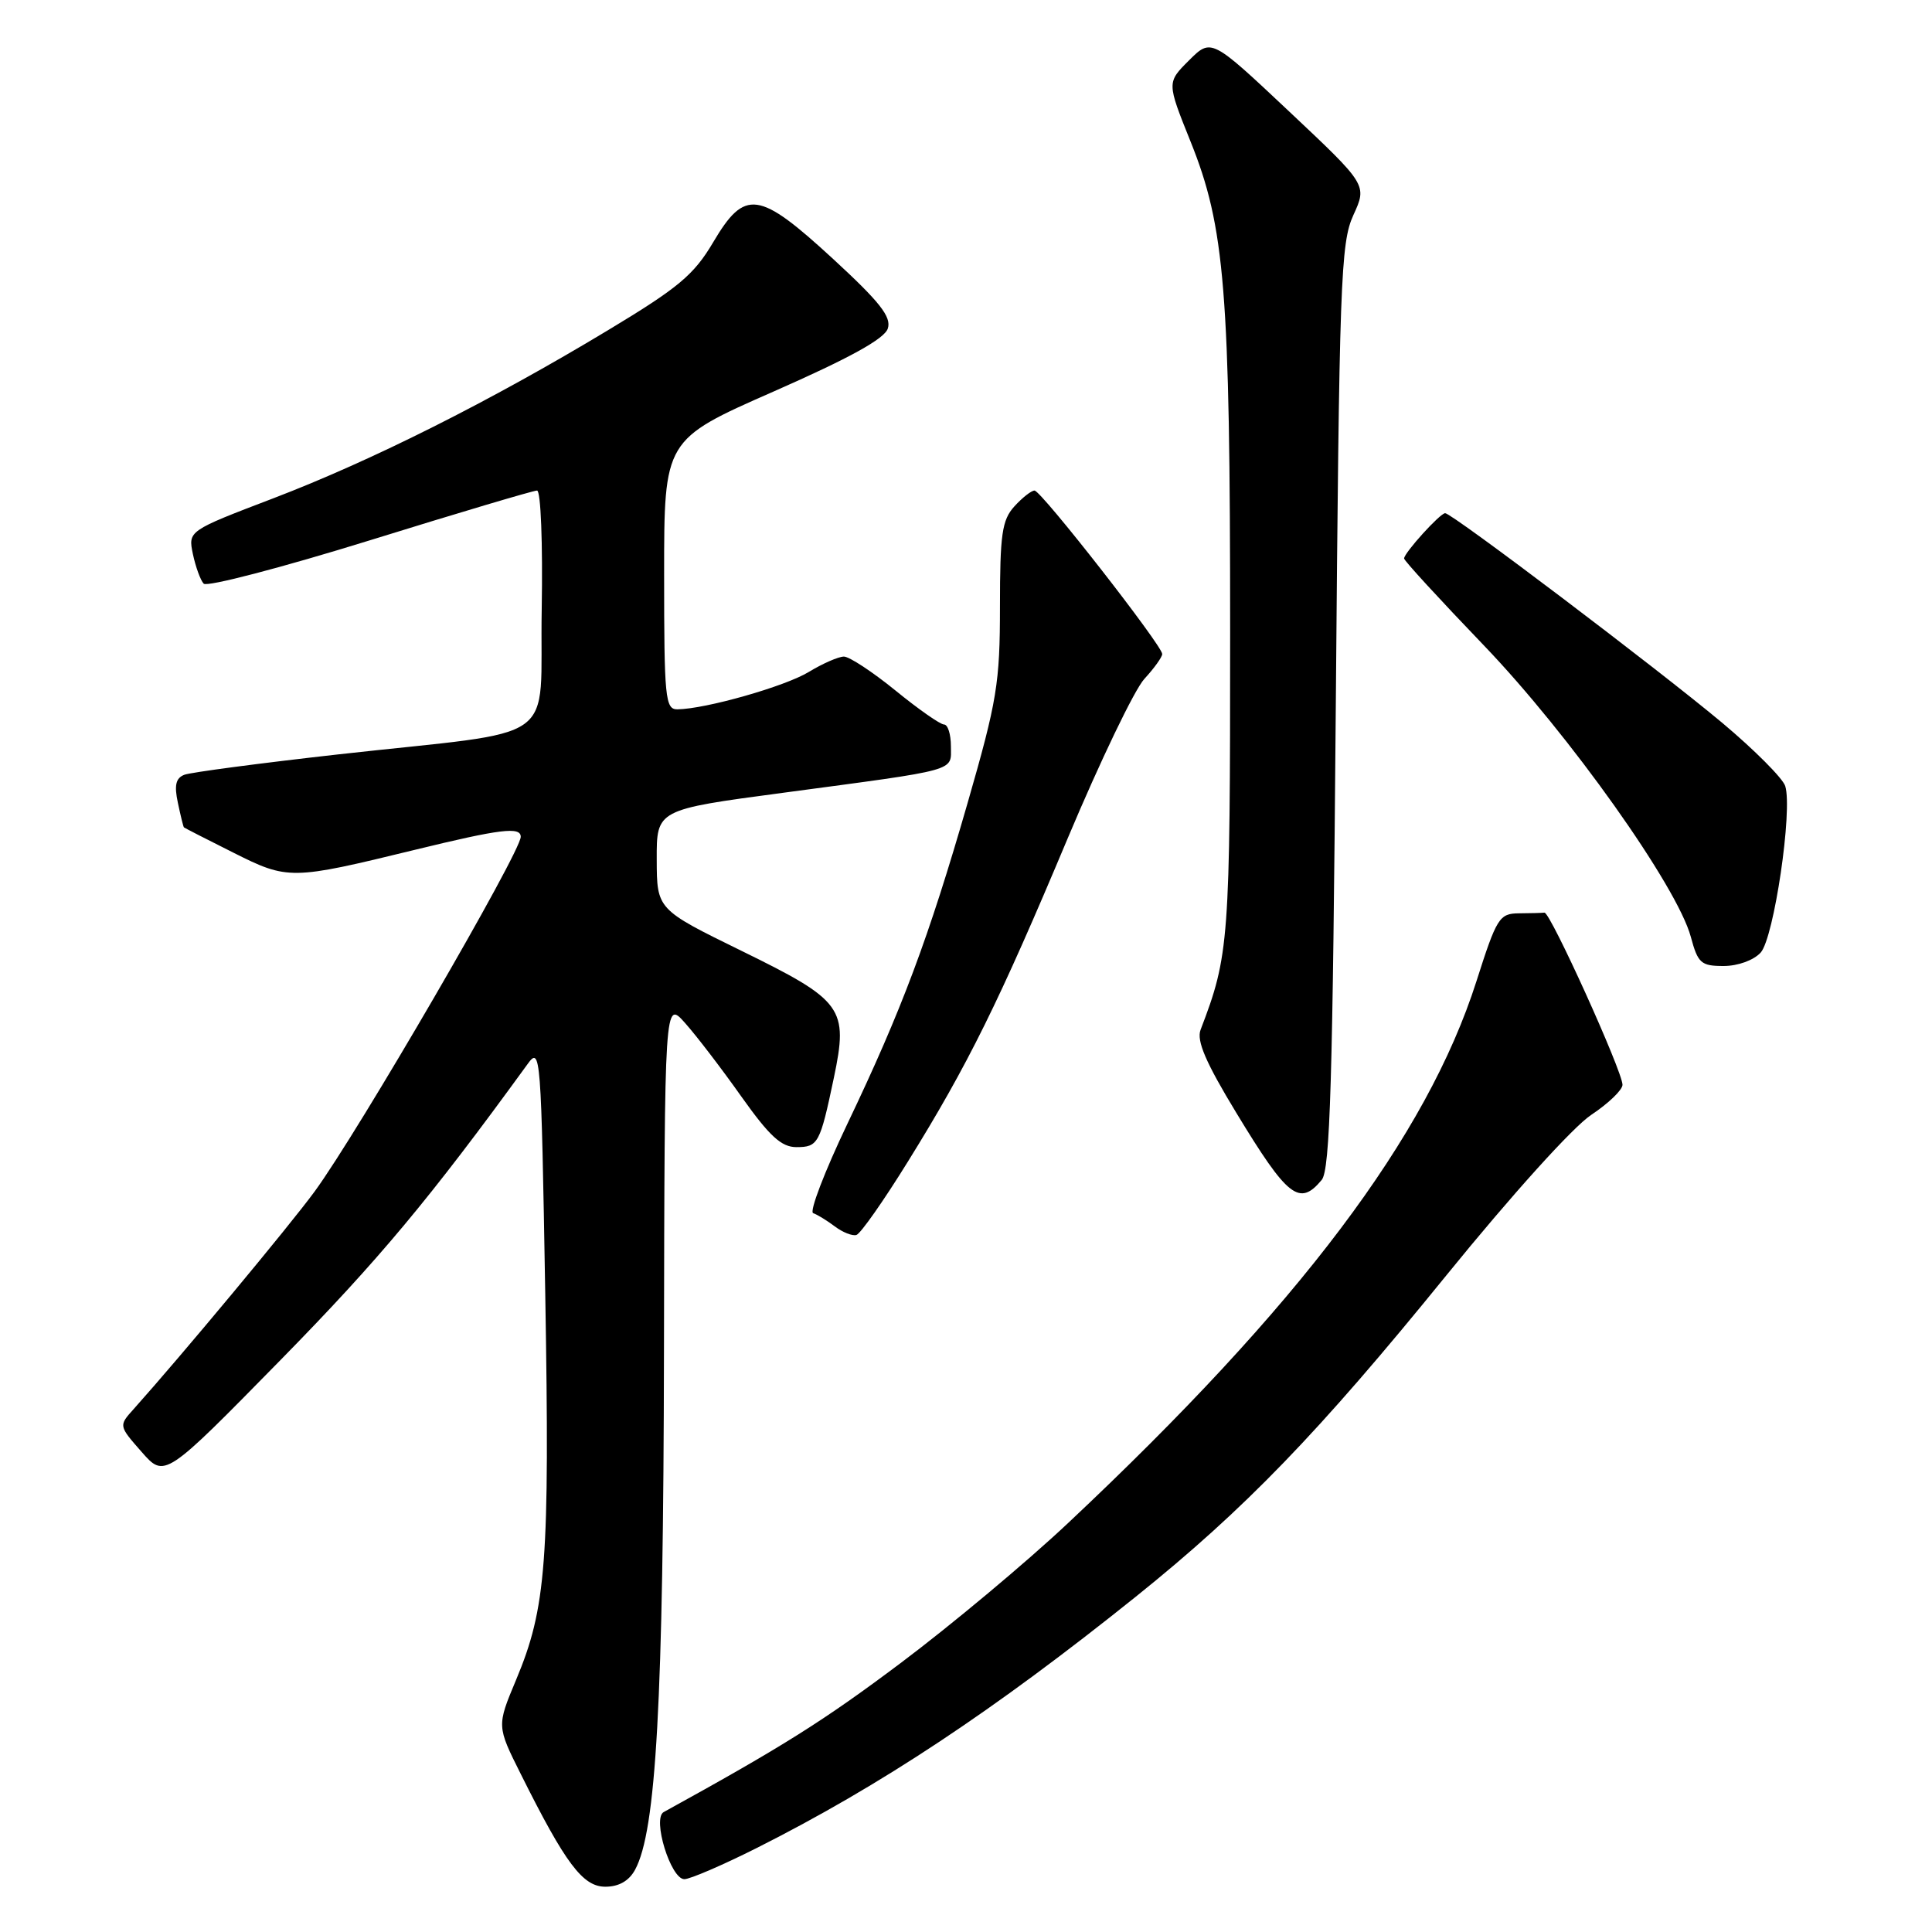 <?xml version="1.0" encoding="UTF-8" standalone="no"?>
<!DOCTYPE svg PUBLIC "-//W3C//DTD SVG 1.1//EN" "http://www.w3.org/Graphics/SVG/1.1/DTD/svg11.dtd" >
<svg xmlns="http://www.w3.org/2000/svg" xmlns:xlink="http://www.w3.org/1999/xlink" version="1.1" viewBox="0 0 256 256">
 <g >
 <path fill="currentColor"
d=" M 84.15 247.75 C 86.95 242.61 87.90 225.45 87.98 179.00 C 88.06 132.50 88.06 132.50 90.78 135.56 C 92.28 137.24 95.64 141.63 98.24 145.31 C 101.97 150.56 103.54 152.00 105.53 152.00 C 108.41 152.00 108.66 151.53 110.49 142.82 C 112.43 133.56 111.72 132.59 98.27 126.00 C 87.04 120.50 87.04 120.50 87.02 113.89 C 87.00 107.28 87.00 107.28 103.75 105.05 C 127.29 101.90 126.00 102.26 126.00 98.88 C 126.00 97.29 125.59 96.00 125.09 96.00 C 124.59 96.00 121.70 93.98 118.66 91.50 C 115.62 89.03 112.54 87.00 111.82 87.00 C 111.09 87.01 109.01 87.92 107.18 89.03 C 104.02 90.96 93.48 93.95 89.75 93.99 C 88.15 94.00 88.00 92.49 88.00 76.13 C 88.00 58.26 88.00 58.26 102.50 51.88 C 112.57 47.45 117.20 44.90 117.64 43.53 C 118.14 41.99 116.59 40.02 110.39 34.31 C 100.53 25.24 98.71 24.99 94.50 32.10 C 91.94 36.43 89.90 38.13 80.57 43.75 C 65.00 53.14 49.26 61.04 36.21 66.03 C 24.92 70.34 24.92 70.34 25.56 73.42 C 25.92 75.11 26.56 76.88 26.99 77.34 C 27.42 77.80 37.34 75.21 49.02 71.59 C 60.71 67.96 70.67 65.00 71.16 65.00 C 71.66 65.00 71.93 71.99 71.78 80.73 C 71.45 99.04 74.89 96.60 44.74 99.97 C 34.42 101.13 25.28 102.34 24.43 102.66 C 23.29 103.10 23.07 104.05 23.57 106.38 C 23.93 108.09 24.29 109.56 24.37 109.63 C 24.44 109.70 27.38 111.21 30.90 112.97 C 38.17 116.62 38.56 116.61 55.00 112.60 C 66.32 109.84 69.00 109.51 69.00 110.88 C 69.00 112.93 47.43 150.05 41.69 157.88 C 38.32 162.48 24.02 179.66 17.71 186.71 C 15.72 188.92 15.72 188.92 18.77 192.39 C 21.82 195.86 21.82 195.86 37.20 180.18 C 50.22 166.90 56.90 158.90 69.89 141.02 C 71.64 138.60 71.70 139.42 72.25 171.51 C 72.85 206.95 72.39 213.03 68.38 222.60 C 65.82 228.71 65.82 228.71 69.02 235.10 C 74.93 246.94 77.22 250.00 80.21 250.00 C 82.00 250.00 83.35 249.23 84.15 247.75 Z  M 100.23 244.89 C 116.65 236.63 131.73 226.63 150.50 211.57 C 164.94 199.97 174.66 189.92 191.65 168.99 C 200.32 158.31 208.44 149.32 210.84 147.73 C 213.13 146.21 214.99 144.42 214.99 143.74 C 214.97 141.92 205.42 120.85 204.65 120.93 C 204.29 120.97 202.76 121.01 201.25 121.02 C 198.67 121.05 198.32 121.61 195.64 130.01 C 189.06 150.61 172.18 173.01 141.56 201.78 C 136.03 206.99 126.02 215.35 119.33 220.37 C 109.14 228.02 103.68 231.45 87.94 240.11 C 86.40 240.96 88.87 249.00 90.68 249.00 C 91.43 249.00 95.73 247.15 100.23 244.89 Z  M 120.30 153.92 C 128.24 141.13 132.39 132.73 141.51 111.00 C 145.79 100.83 150.34 91.35 151.64 89.95 C 152.94 88.54 154.00 87.06 154.00 86.66 C 154.00 85.54 137.96 65.00 137.08 65.00 C 136.66 65.00 135.45 65.95 134.40 67.11 C 132.77 68.91 132.50 70.80 132.50 80.36 C 132.50 90.50 132.12 92.83 128.22 106.37 C 123.04 124.34 119.48 133.85 112.26 148.96 C 109.25 155.27 107.22 160.57 107.75 160.75 C 108.28 160.93 109.57 161.72 110.61 162.50 C 111.65 163.29 112.94 163.80 113.48 163.64 C 114.02 163.48 117.09 159.11 120.30 153.92 Z  M 175.13 156.35 C 176.25 155.00 176.59 143.36 177.00 93.60 C 177.46 37.14 177.64 32.20 179.33 28.50 C 181.16 24.50 181.16 24.50 170.83 14.78 C 160.50 5.06 160.50 5.06 157.55 8.00 C 154.61 10.93 154.61 10.93 157.74 18.72 C 162.32 30.08 163.00 38.52 163.00 83.72 C 163.00 124.84 162.87 126.57 159.08 136.46 C 158.53 137.91 159.78 140.81 163.82 147.46 C 170.62 158.67 172.18 159.90 175.13 156.35 Z  M 233.30 126.22 C 235.06 124.27 237.56 107.33 236.55 104.15 C 236.22 103.12 232.47 99.36 228.23 95.80 C 219.63 88.61 192.40 68.00 191.49 68.00 C 190.82 68.00 186.07 73.24 186.05 74.00 C 186.04 74.28 190.79 79.45 196.60 85.50 C 207.94 97.31 222.23 117.44 224.04 124.13 C 224.98 127.63 225.39 128.00 228.38 128.00 C 230.28 128.00 232.37 127.24 233.30 126.22 Z "/>
</g>
</svg>